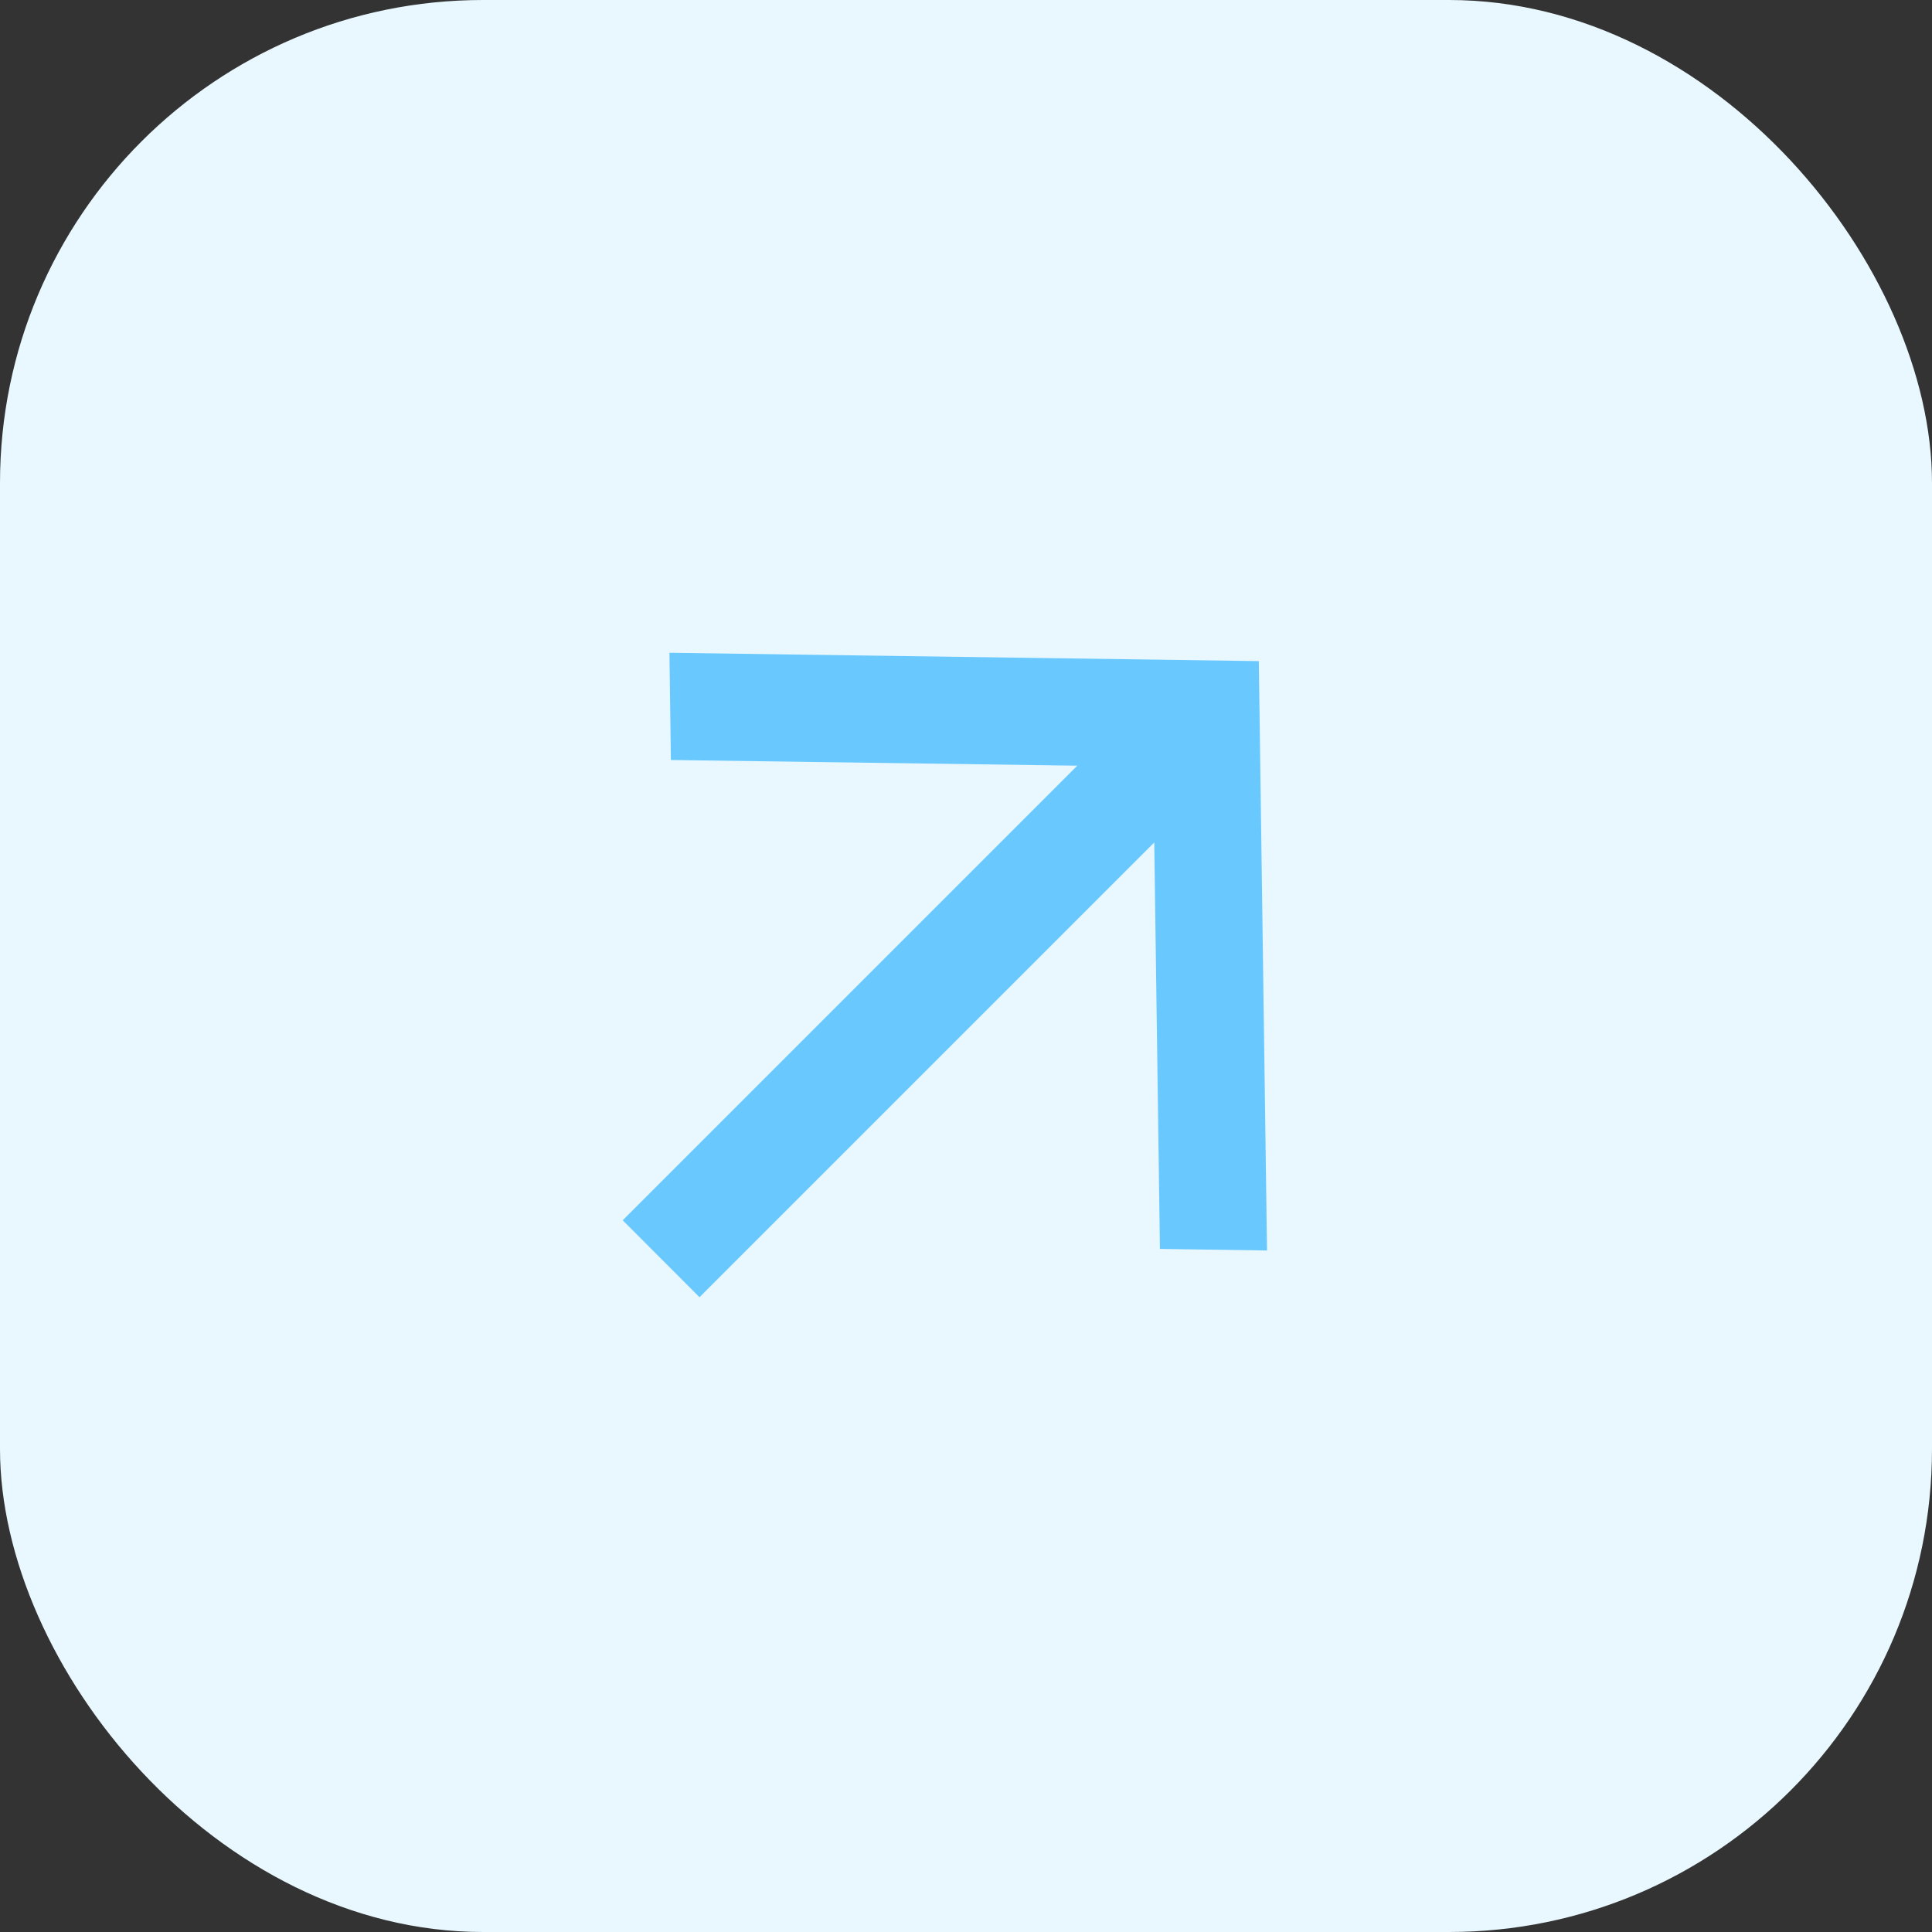 <svg width="16" height="16" viewBox="0 0 16 16" fill="none" xmlns="http://www.w3.org/2000/svg">
<rect x="0" y="0" width="16" height="16" fill="#333333" stroke="none"/>
<rect width="16" height="16" rx="4" fill="#E9F8FF"/>
<path d="M8.922 6.341L5.556 6.294L5.544 5.406L10.425 5.475L10.493 10.356L9.606 10.343L9.559 6.977L5.793 10.743L5.157 10.106L8.922 6.341Z" fill="#69C9FF"/>
</svg>
